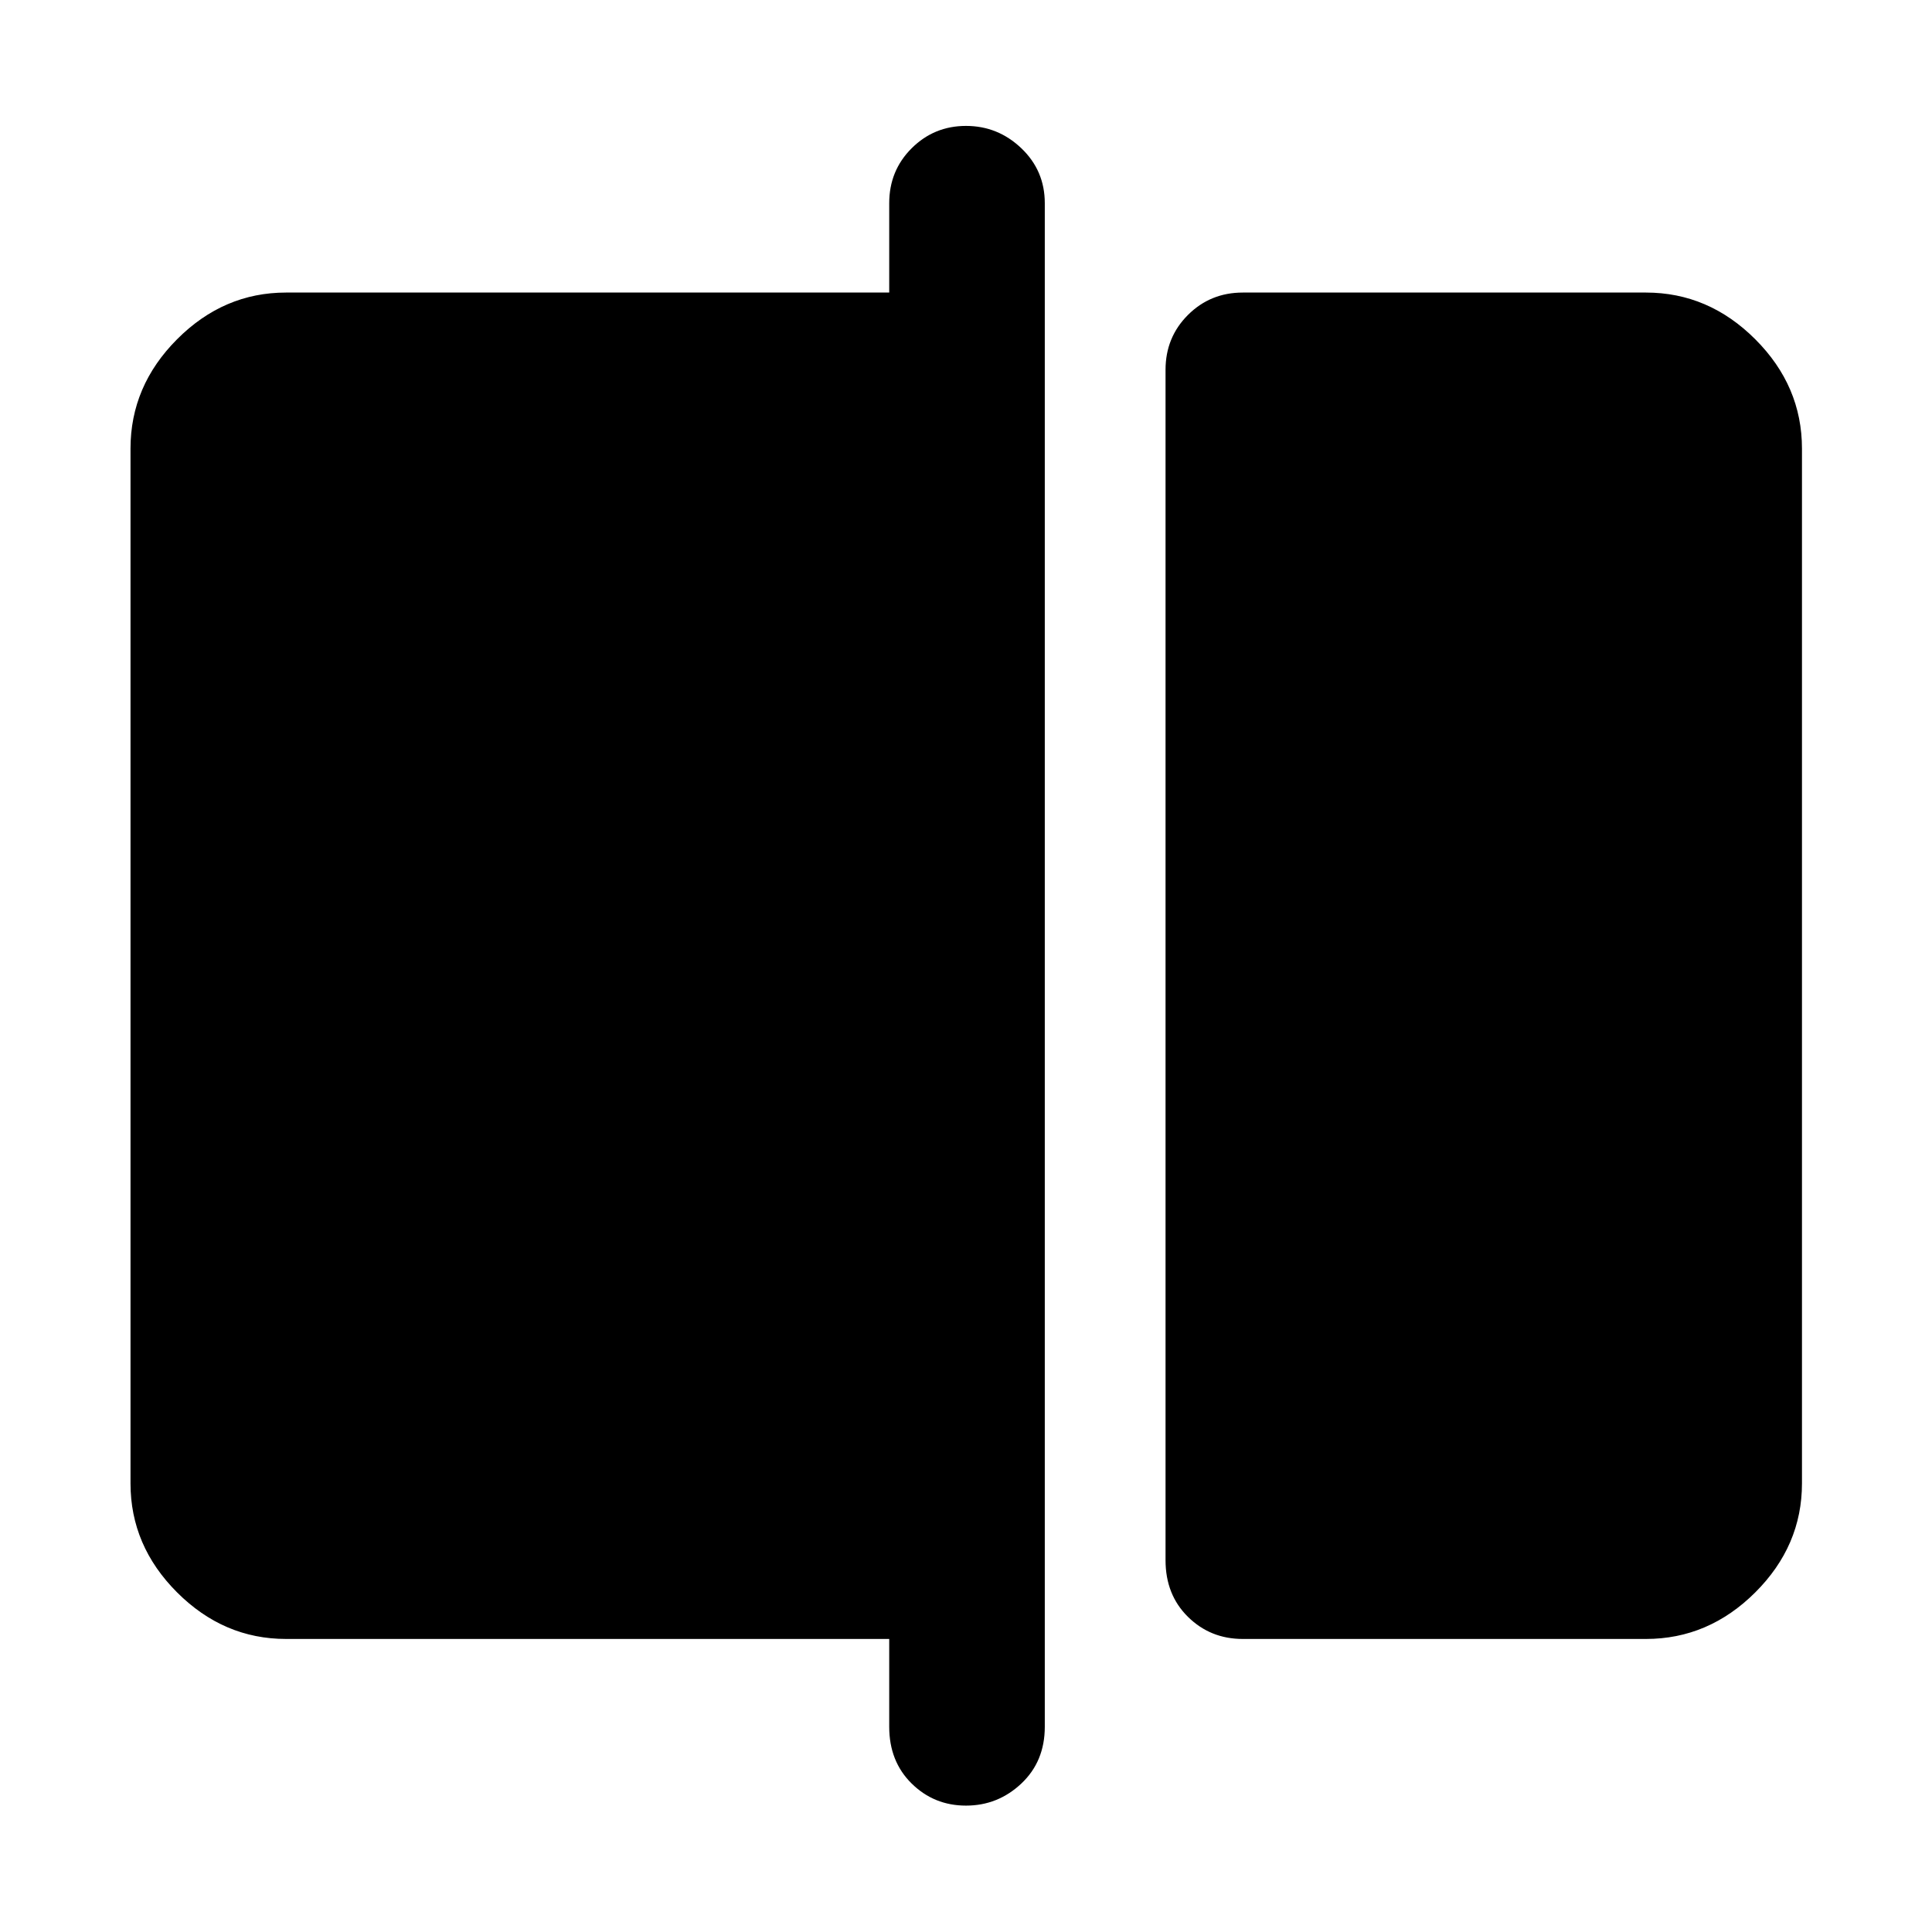 <svg xmlns="http://www.w3.org/2000/svg" height="48" viewBox="0 -960 960 960" width="48"><path d="M617.54-145.61q-16.1 0-27.24-10.98-11.15-10.98-11.15-28.17v-591.48q0-16.16 11.15-27.28 11.14-11.11 27.24-11.11h200.31q31.12 0 54.33 23.21 23.21 23.21 23.21 54.33v514.18q0 31.02-23.21 54.16-23.21 23.14-54.33 23.14H617.54ZM480-62.8q-15.86 0-27.01-10.98-11.14-10.98-11.14-28.18v-43.65h-299.7q-31.02 0-54.16-23.14-23.14-23.14-23.14-54.16v-514.18q0-31.12 23.14-54.33 23.14-23.21 54.16-23.21h299.7v-44.41q0-16.17 11.14-27.28 11.15-11.11 27.01-11.11 15.86 0 27.51 11.11 11.64 11.11 11.64 27.28v757.08q0 17.2-11.64 28.18Q495.86-62.8 480-62.8Z"/></svg>